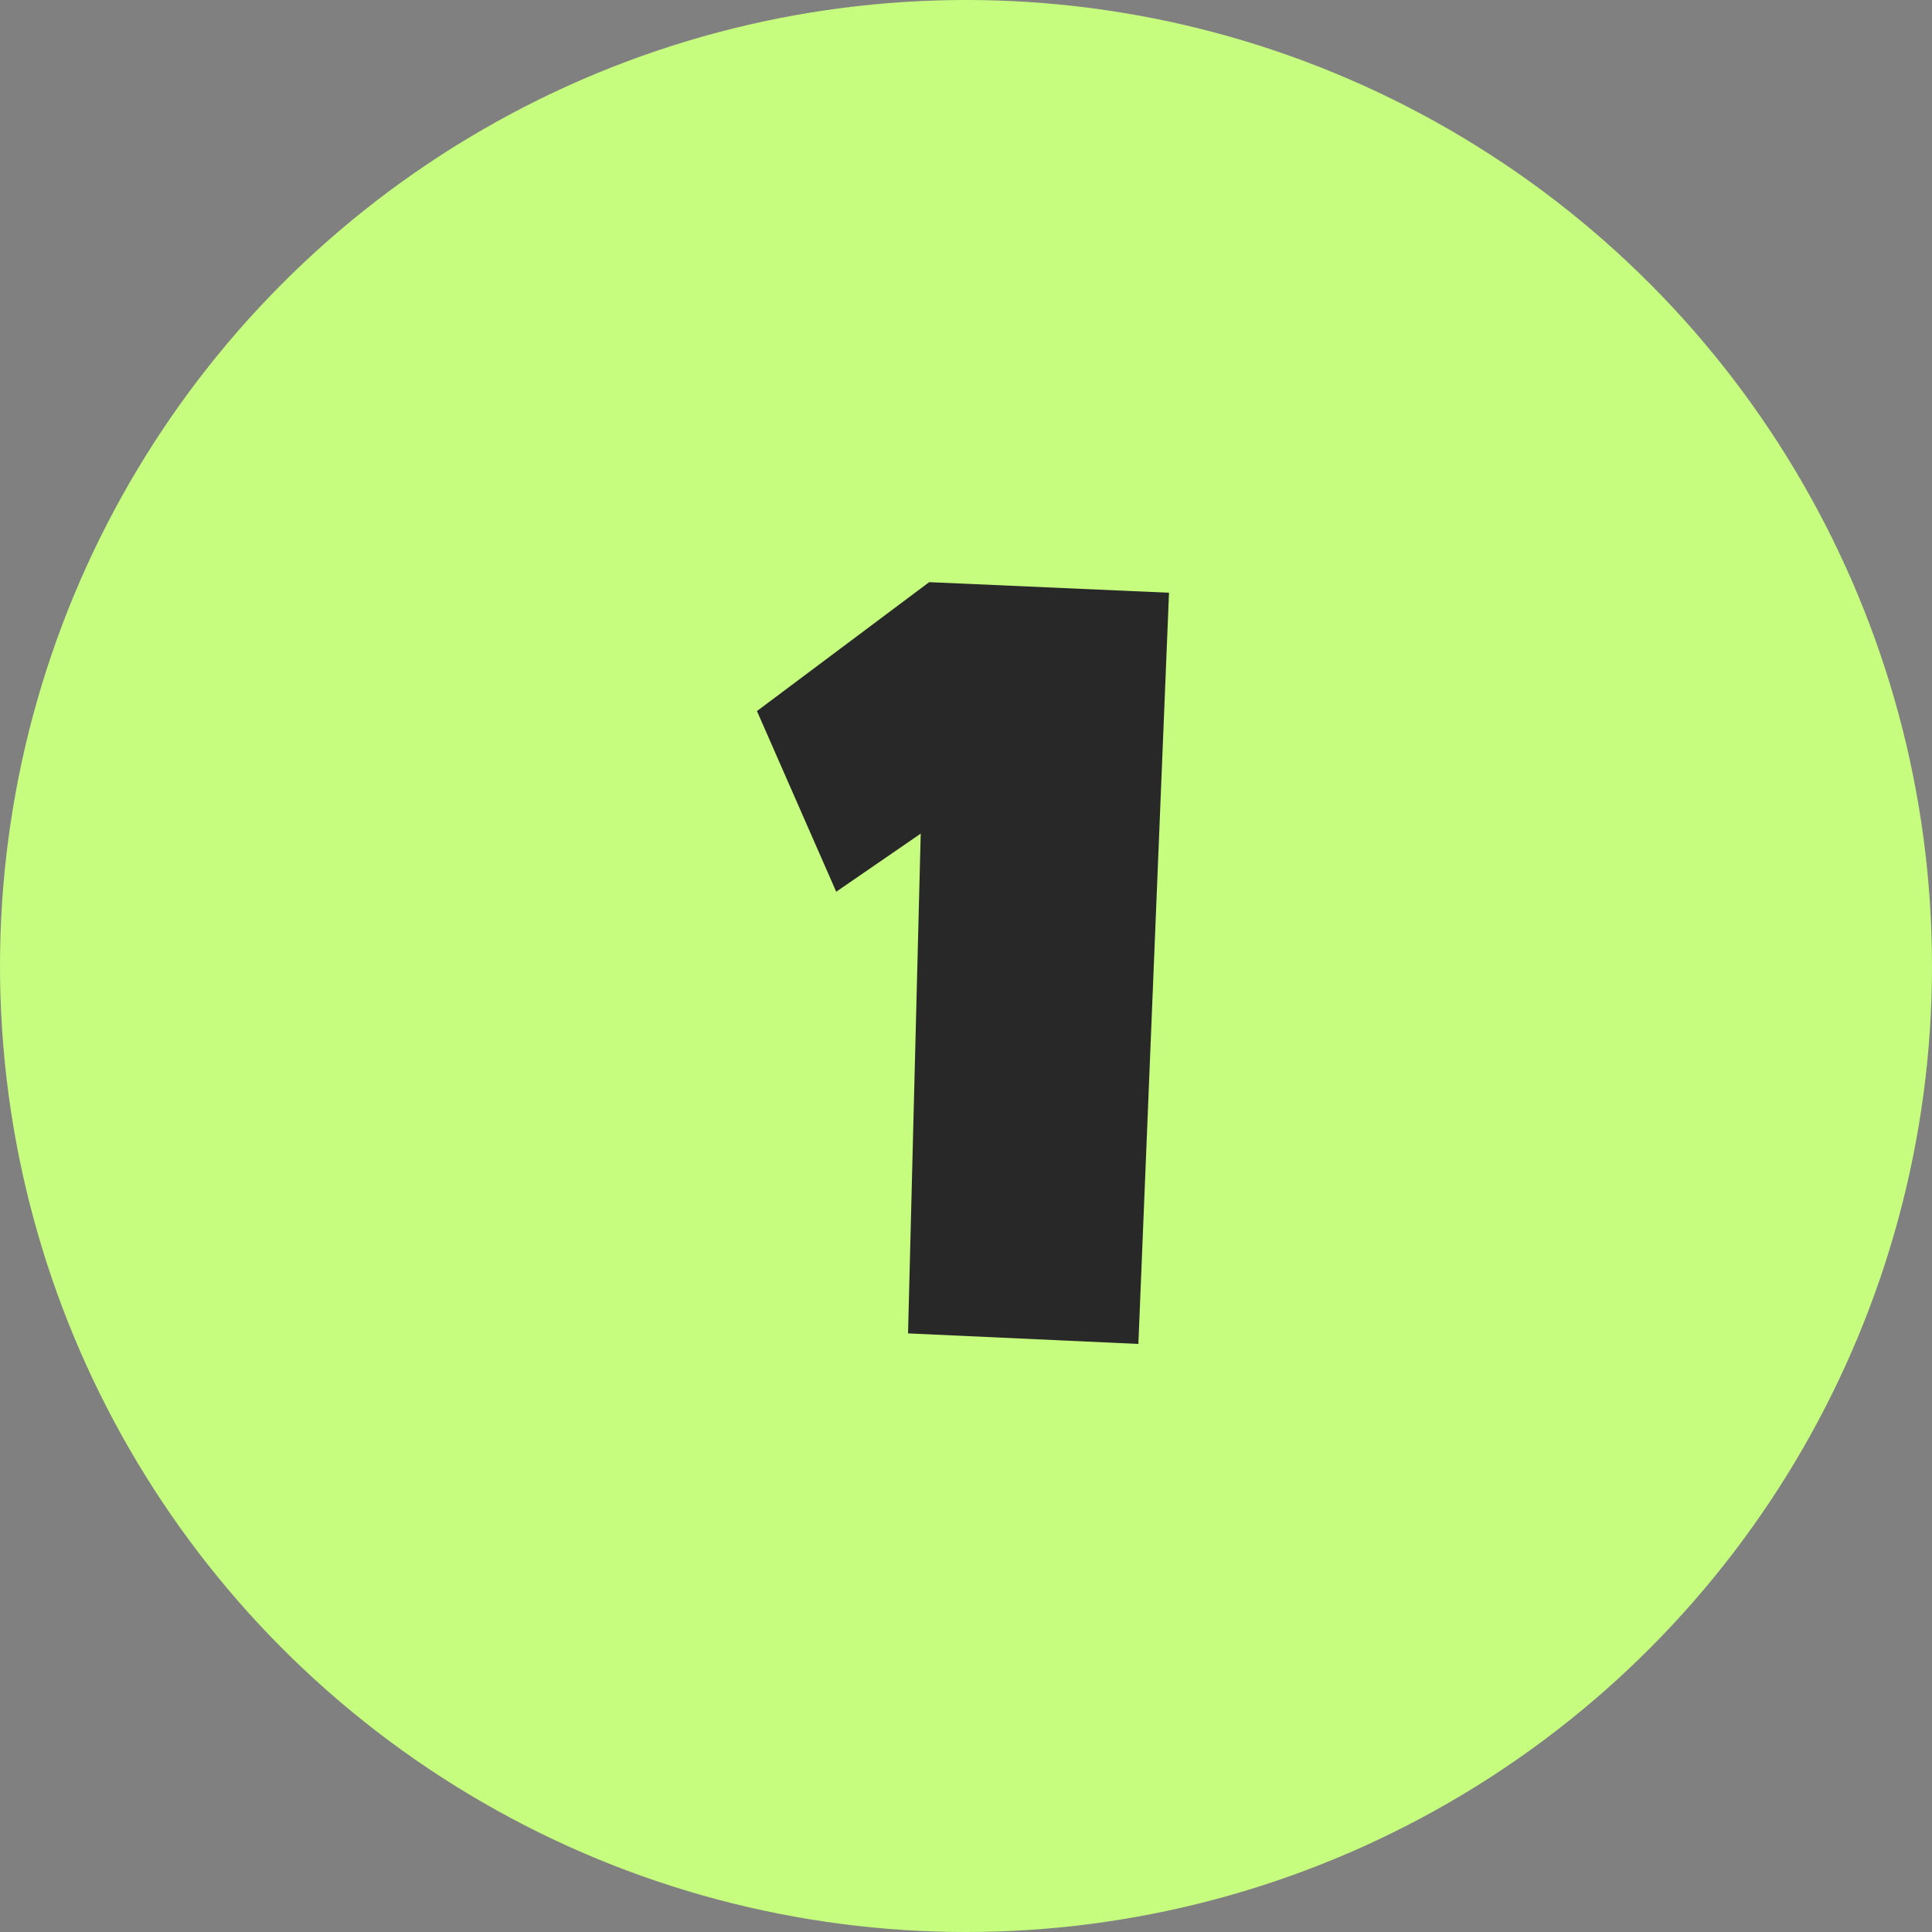 <svg width="50" height="50" viewBox="0 0 50 50" fill="none" xmlns="http://www.w3.org/2000/svg">
<rect x="0" y="0" width="50" height="50" fill="#808080" stroke="none"/>
<circle cx="25" cy="25" r="25" fill="#C6FD7E"/>
<path d="M30.254 15.34L29.461 34.781L23.5 34.508L23.828 21.574L21.641 23.078L19.59 18.402L24.047 15.066L30.254 15.34Z" fill="#282829"/>
</svg>
